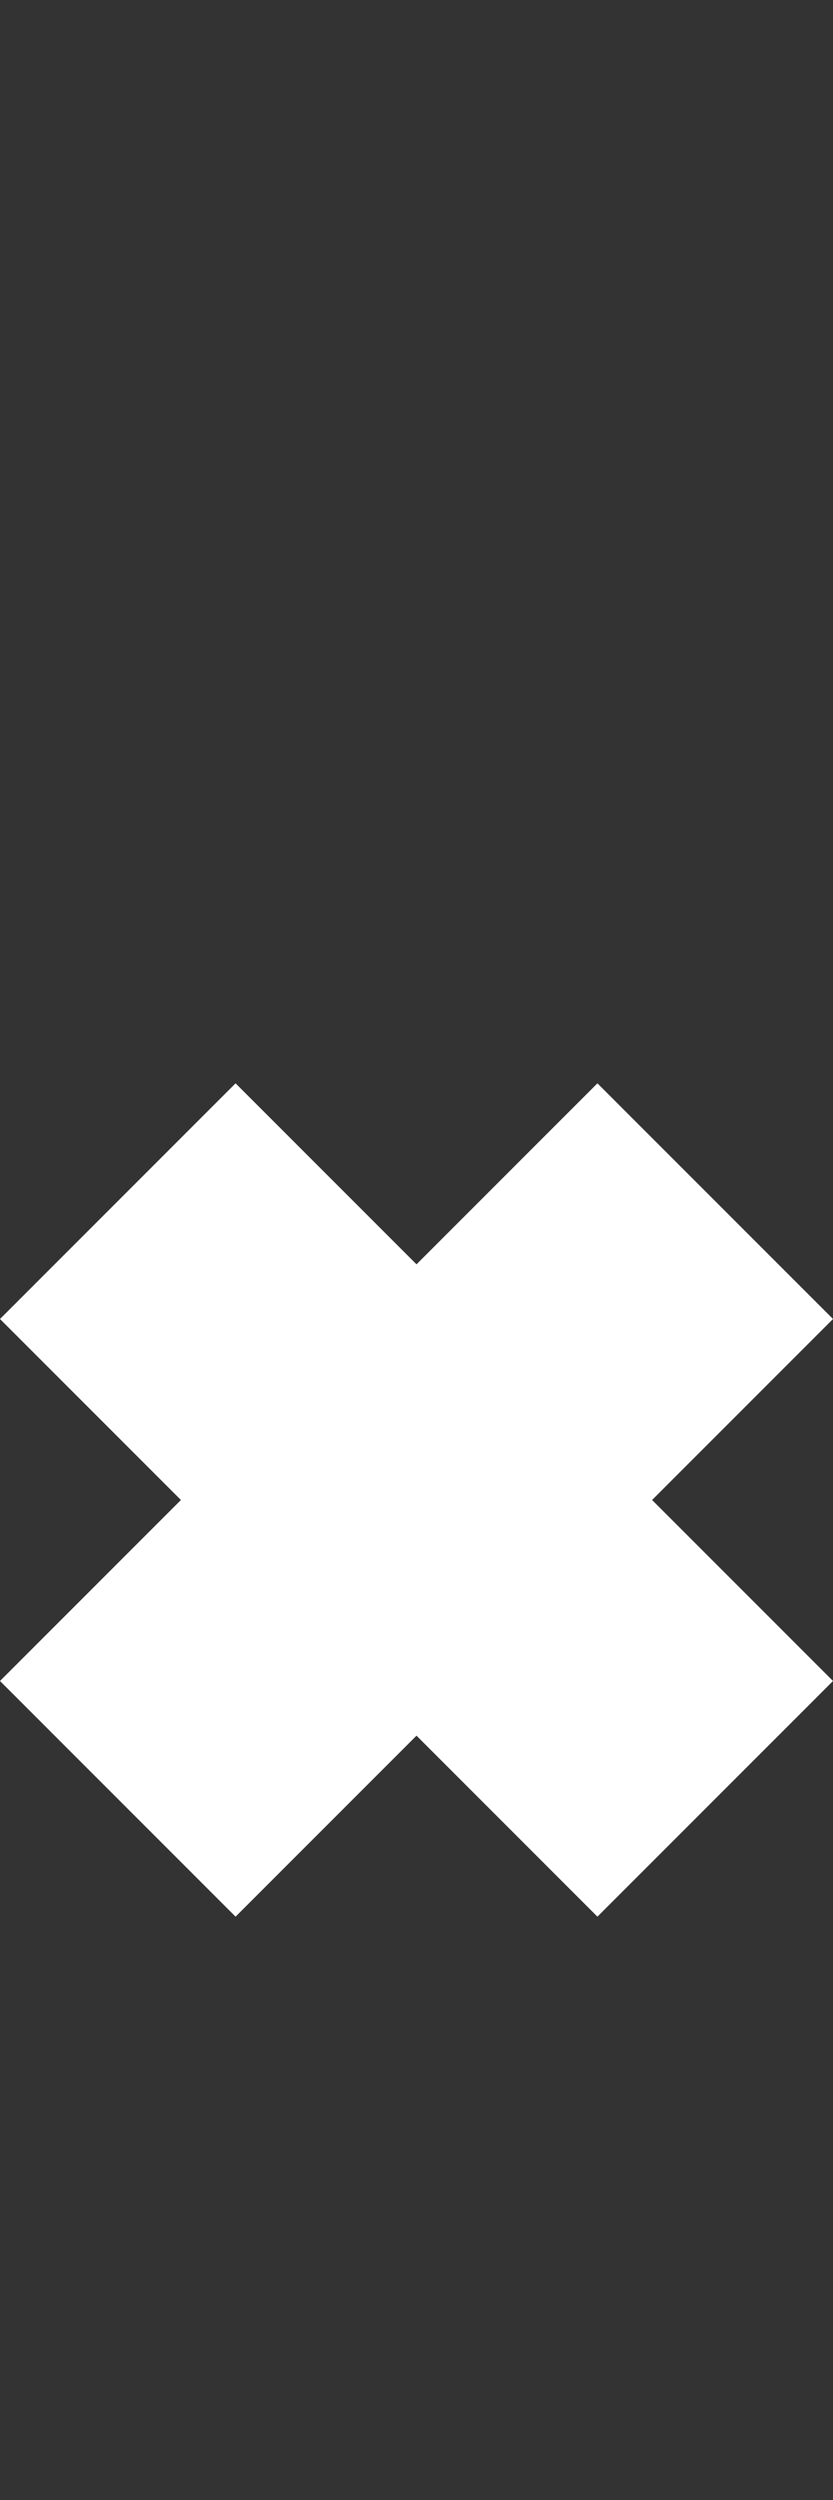 <svg width="5" height="15" viewBox="0 0 5 15" fill="none" xmlns="http://www.w3.org/2000/svg">
<rect x="0" y="0" width="5" height="15" fill="#333333" stroke="none"/>
<g clip-path="url(#clip0_29_143)">
<path d="M2.5 10.414L1.414 11.5L0 10.086L1.086 9L0 7.914L1.414 6.5L2.5 7.586L3.586 6.5L5 7.914L3.914 9L5 10.086L3.586 11.5L2.5 10.414Z" fill="white"/>
</g>
<defs>
<clipPath id="clip0_29_143">
<rect width="5" height="15" fill="white"/>
</clipPath>
</defs>
</svg>
